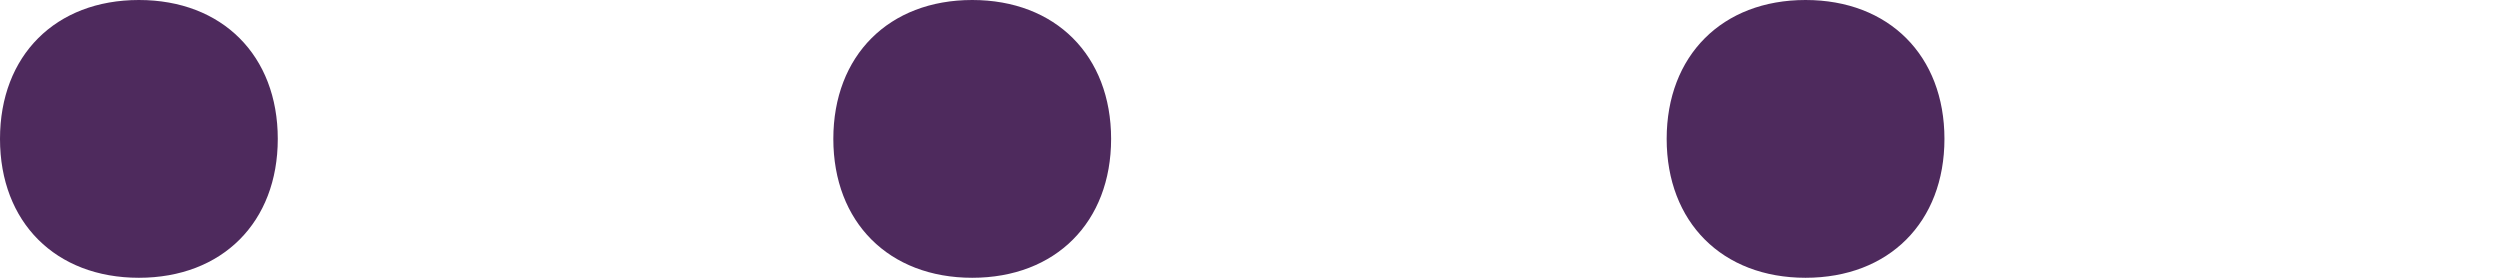 <?xml version="1.0" encoding="utf-8"?>
<!-- Generator: Adobe Illustrator 18.1.0, SVG Export Plug-In . SVG Version: 6.00 Build 0)  -->
<svg version="1.1" id="Layer_1" xmlns="http://www.w3.org/2000/svg" xmlns:xlink="http://www.w3.org/1999/xlink" x="0px" y="0px"
	 viewBox="0 0 9 1" enable-background="new 0 0 9 1" xml:space="preserve">
<path fill="#4E2A5D" d="M6,0.5C6,0.2,6.2,0,6.5,0l0,0C6.8,0,7,0.2,7,0.5l0,0C7,0.8,6.8,1,6.5,1l0,0C6.2,1,6,0.8,6,0.5z M3,0.5
	C3,0.2,3.2,0,3.5,0l0,0C3.8,0,4,0.2,4,0.5l0,0C4,0.8,3.8,1,3.5,1l0,0C3.2,1,3,0.8,3,0.5z M0,0.5C0,0.2,0.2,0,0.5,0l0,0
	C0.8,0,1,0.2,1,0.5l0,0C1,0.8,0.8,1,0.5,1l0,0C0.2,1,0,0.8,0,0.5z"/>
<g>
</g>
<g>
</g>
<g>
</g>
<g>
</g>
<g>
</g>
<g>
</g>
</svg>
